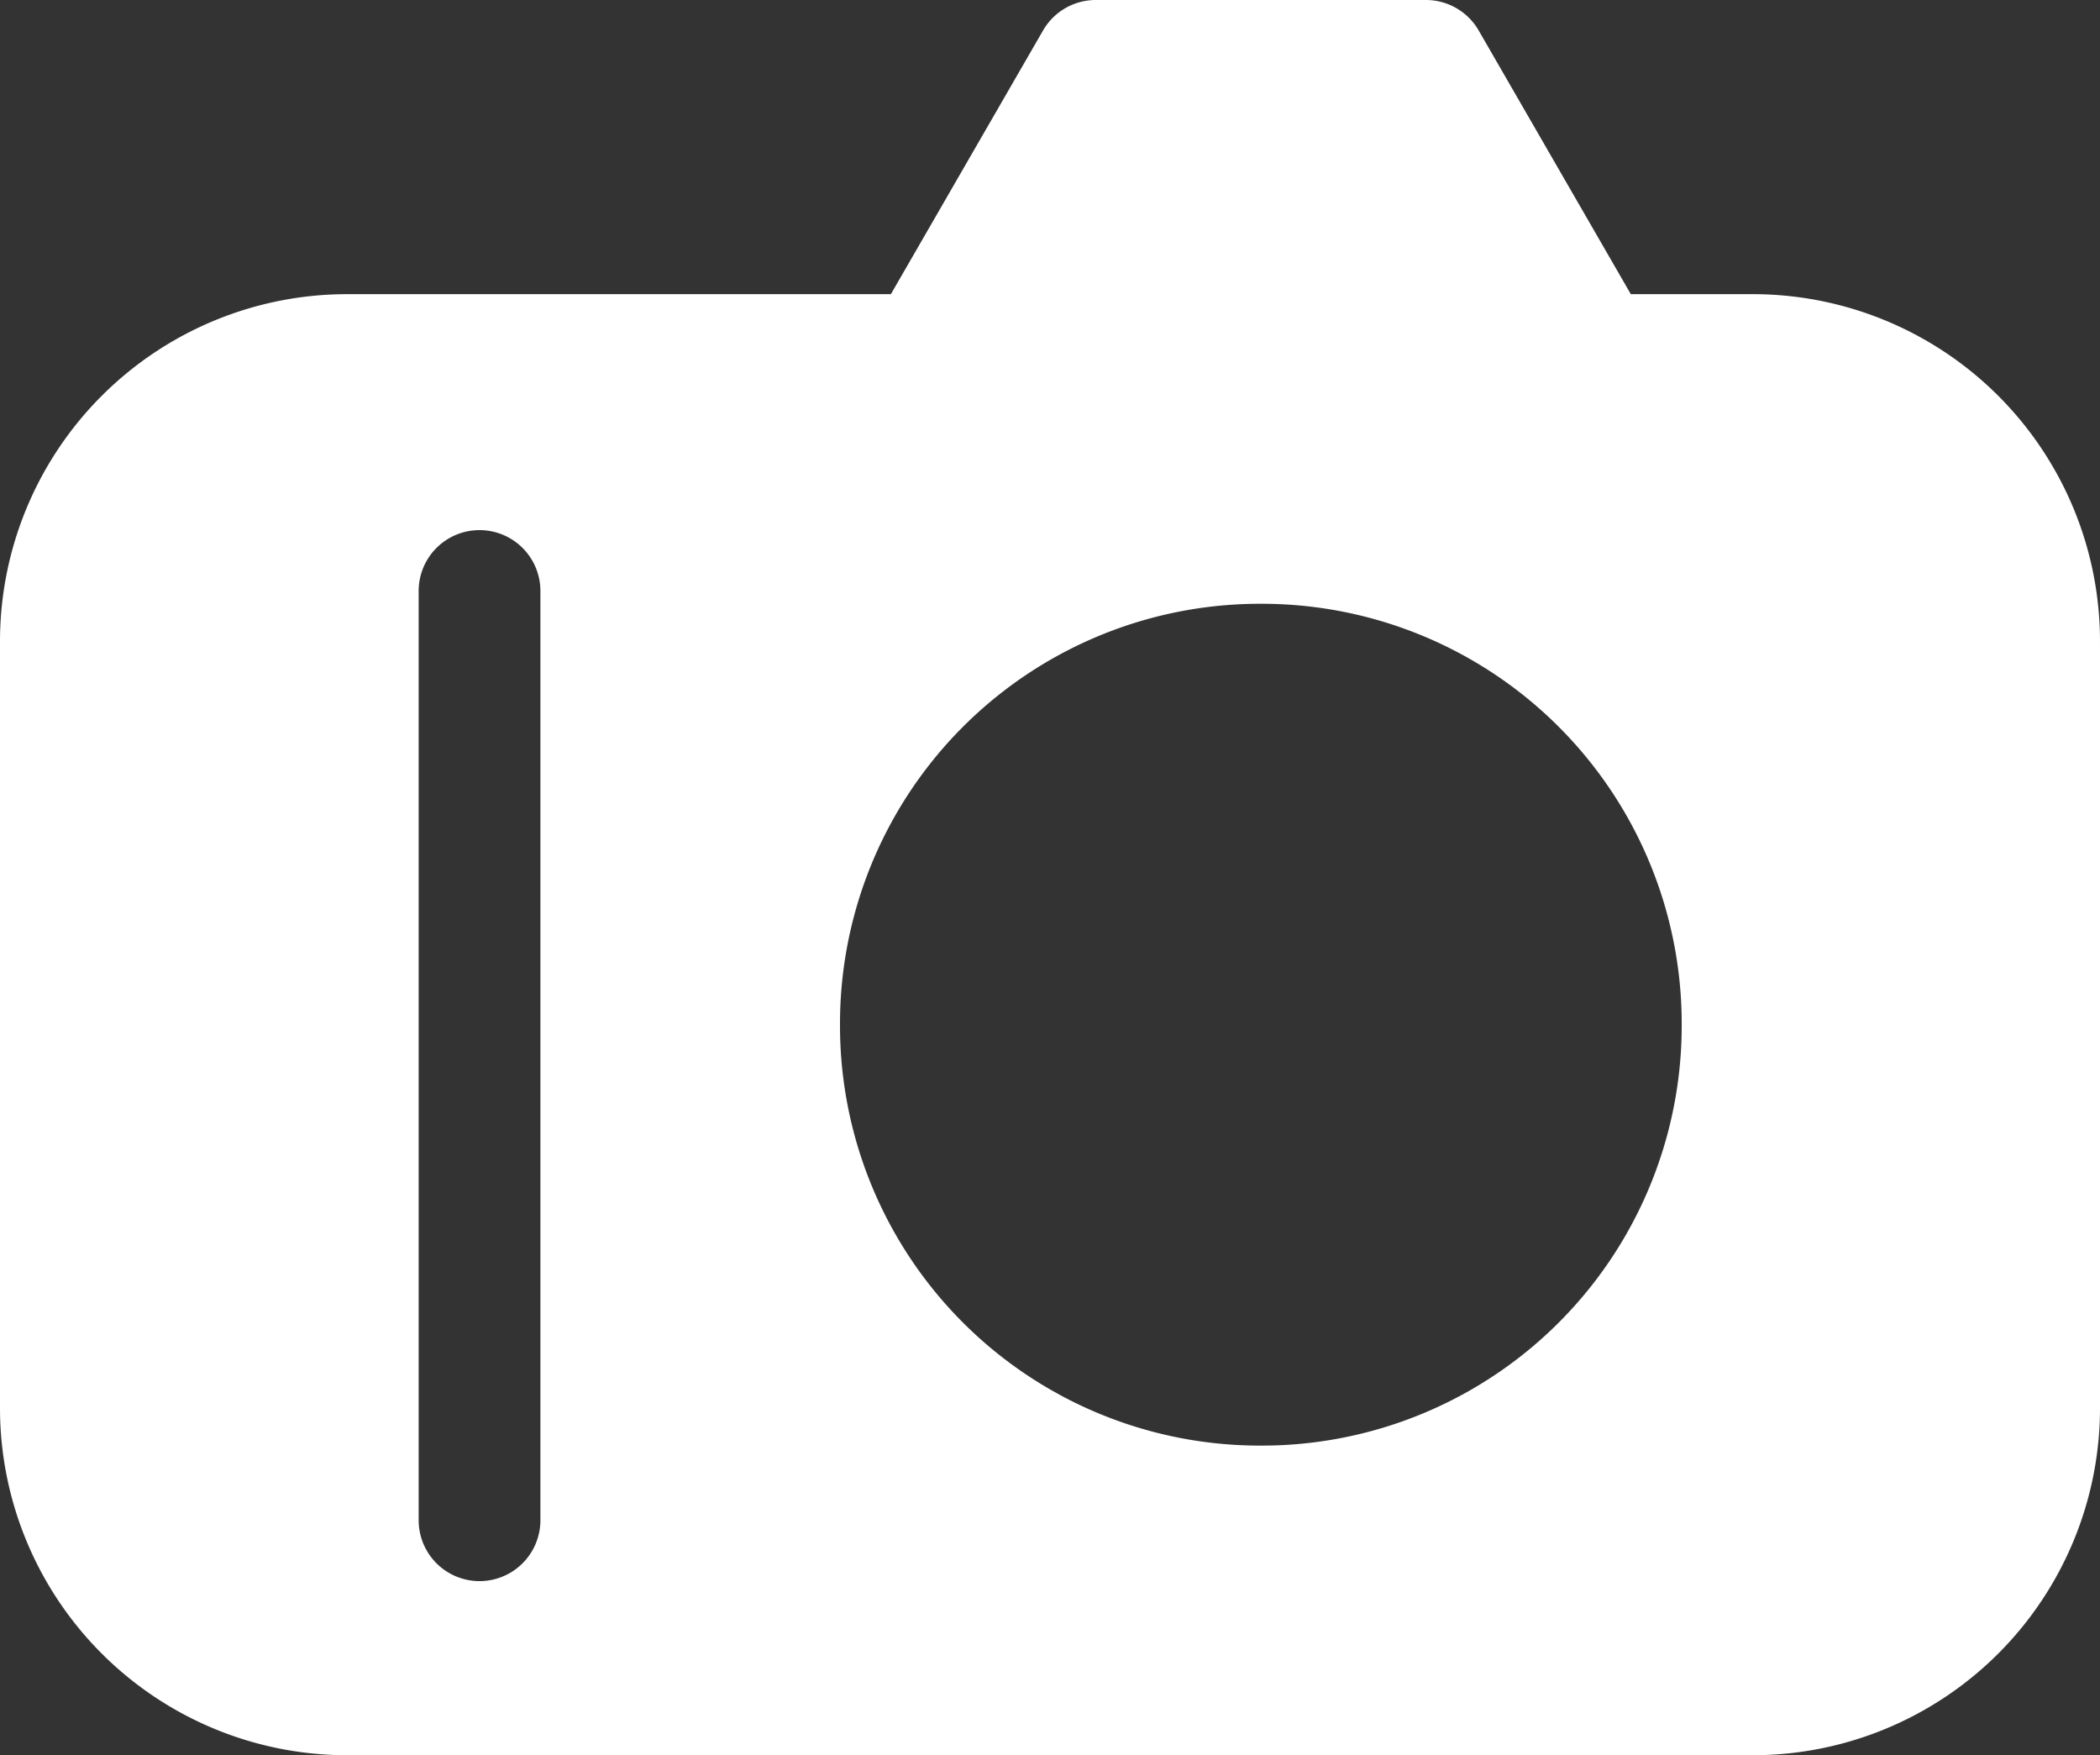 <svg xmlns="http://www.w3.org/2000/svg" width="18.4" height="15.377" viewBox="0 0 17.25 14.416"><rect x="0" y="0" width="17.25" height="14.416" fill="#333333" stroke="none"/><path style="line-height:normal;text-indent:0;text-align:start;text-decoration-line:none;text-decoration-style:solid;text-decoration-color:#000;text-transform:none;block-progression:tb;isolation:auto;mix-blend-mode:normal" d="M9.002 0a.5.5 0 0 0-.434.25l-1.25 2.166h-4.47A2.852 2.852 0 0 0 0 5.264v6.304a2.852 2.852 0 0 0 2.848 2.848h11.554a2.852 2.852 0 0 0 2.848-2.848V5.264a2.852 2.852 0 0 0-2.848-2.848h-1.006L12.146.25a.5.5 0 0 0-.433-.25H9.002zM3.934 4.354a.5.5 0 0 1 .505.507v7.625a.5.5 0 1 1-1 0V4.861a.5.5 0 0 1 .495-.507zm6.423.605a3.449 3.449 0 0 1 3.457 3.457 3.449 3.449 0 0 1-3.457 3.457A3.449 3.449 0 0 1 6.9 8.416a3.449 3.449 0 0 1 3.457-3.457z" color="#000" font-weight="400" font-family="sans-serif" white-space="normal" overflow="visible" fill="#fff"/></svg>